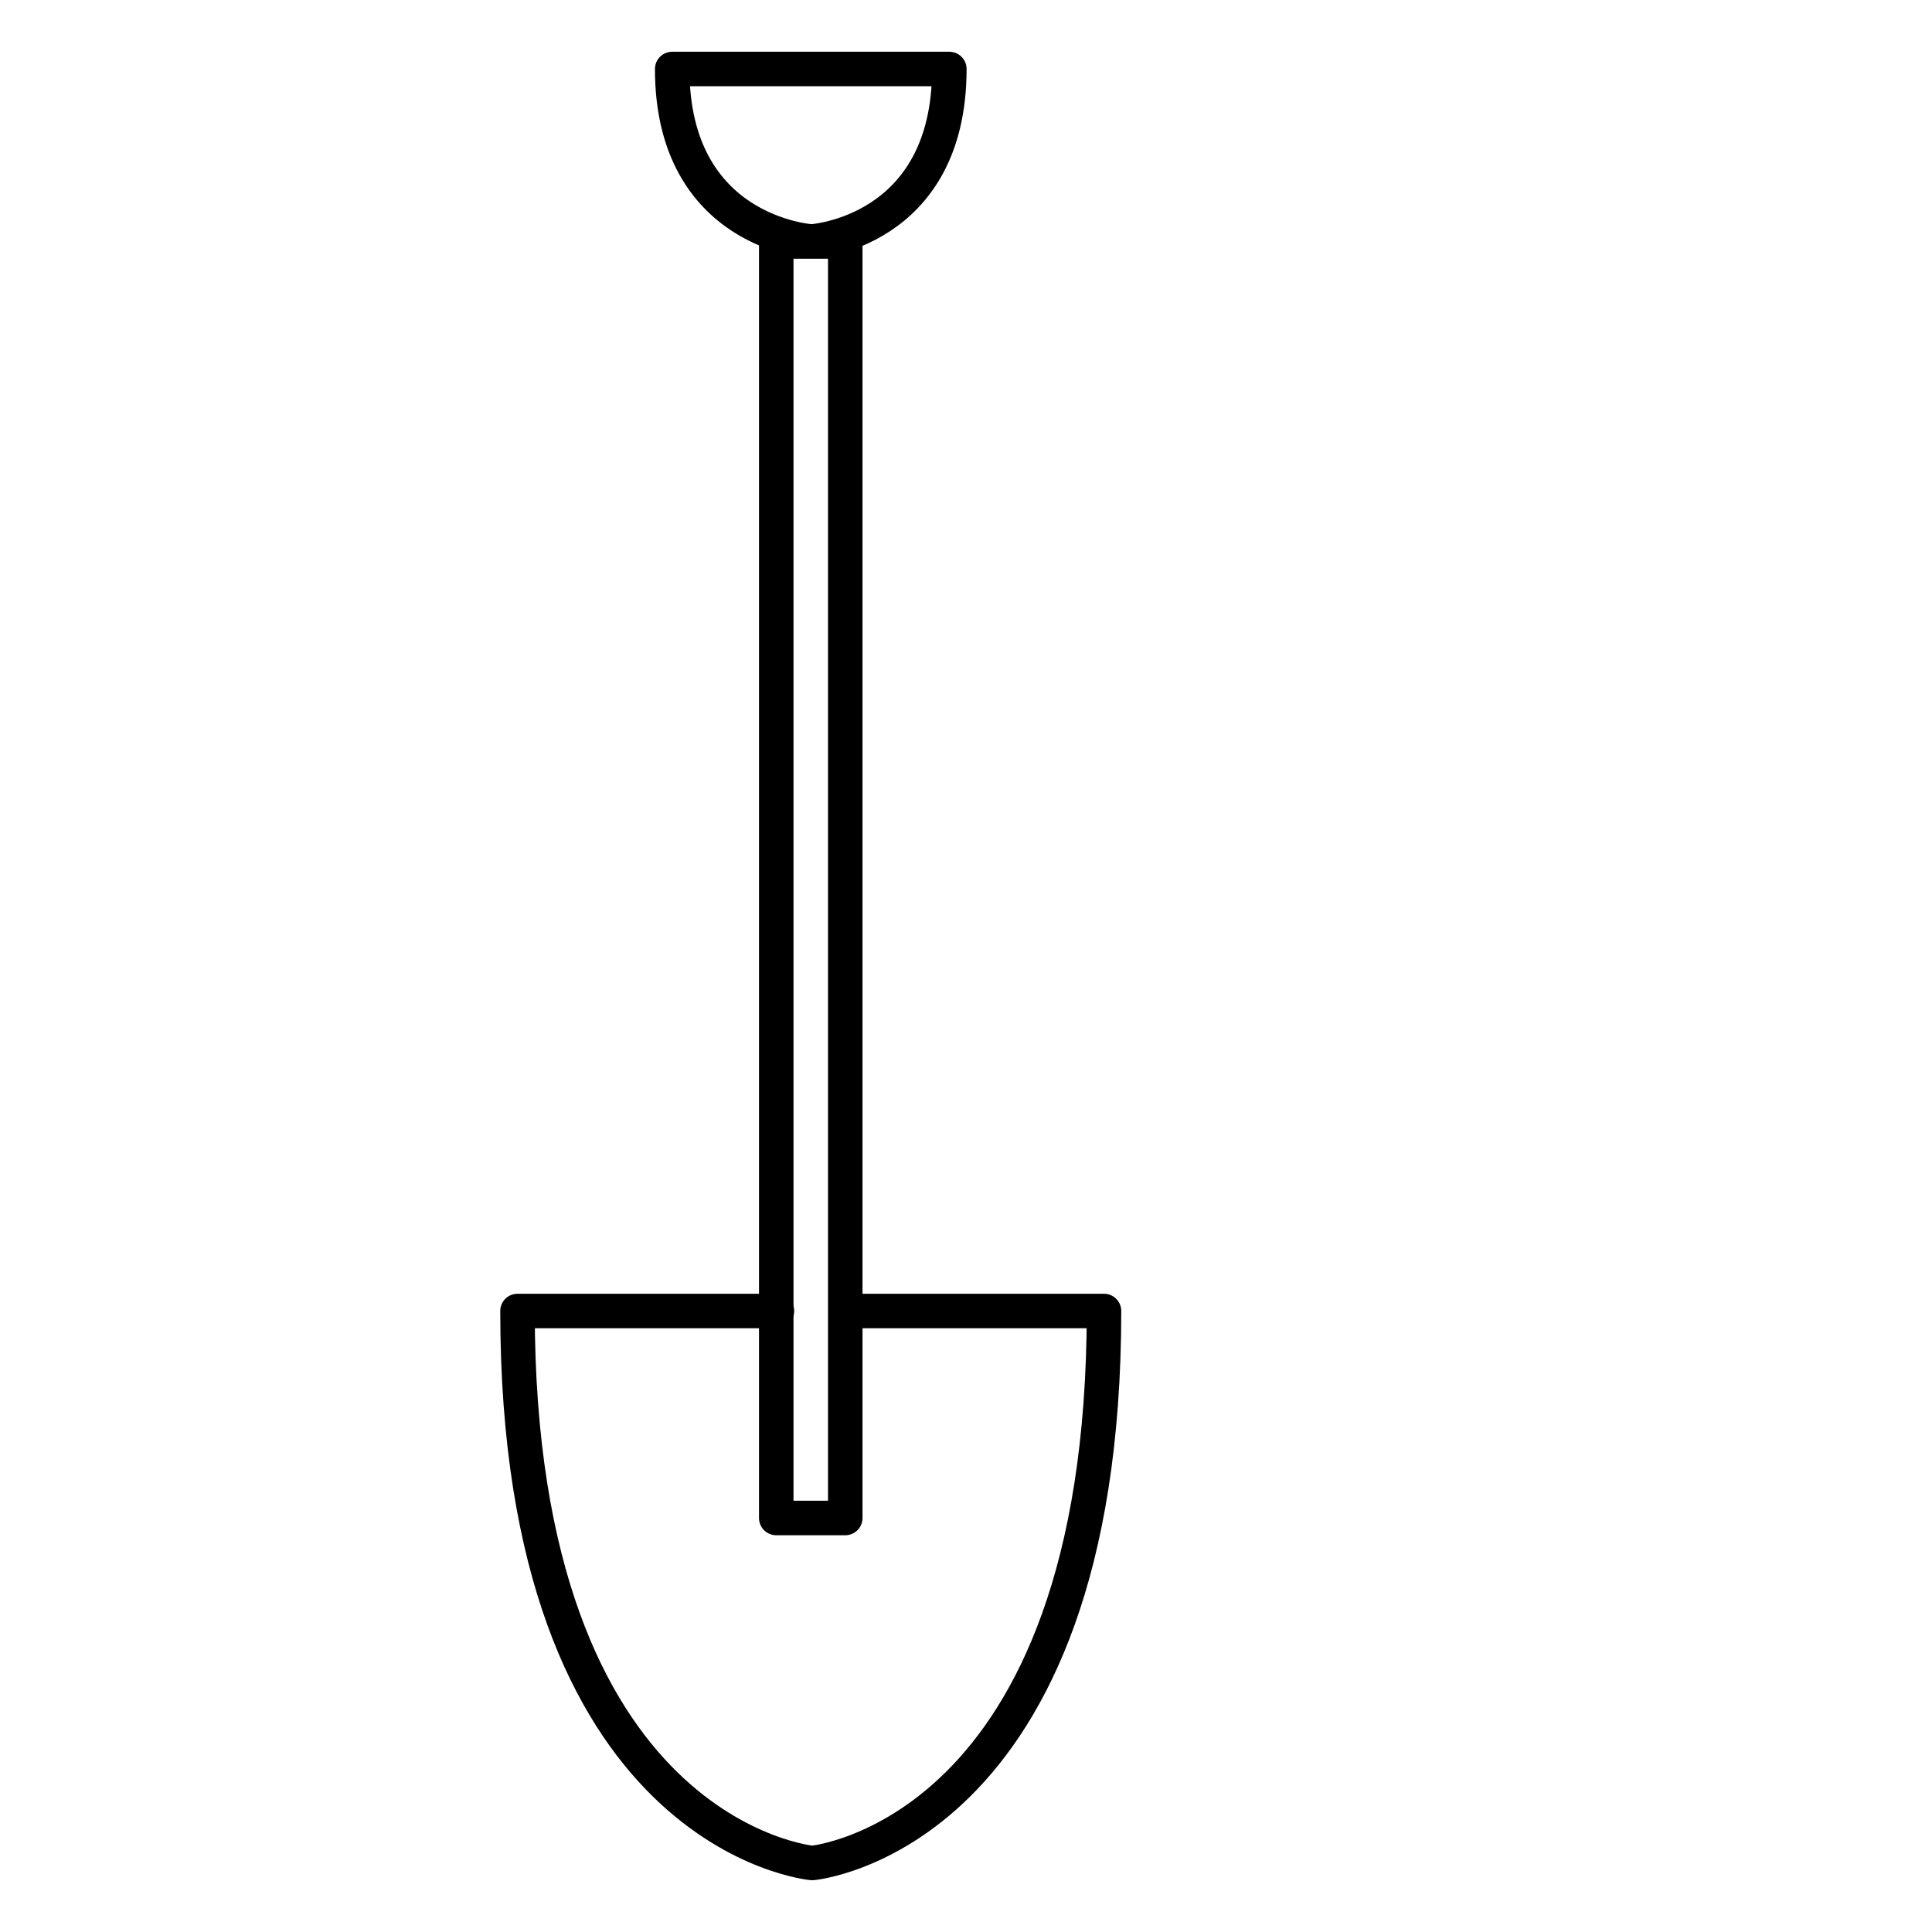 <svg width="56" height="56" xmlns="http://www.w3.org/2000/svg">
    <g fill="none" stroke="#000" stroke-linecap="round" stroke-linejoin="round">
        <path d="M24.567 38H32c0 15.238-8.457 16-8.457 16S15 53.238 15 38h7.52"/>
        <path d="M22.5 7h2v37h-2zM19.484 2h8.033c0 4.762-3.996 5-3.996 5s-4.037-.238-4.037-5z"/>
    </g>
</svg>
